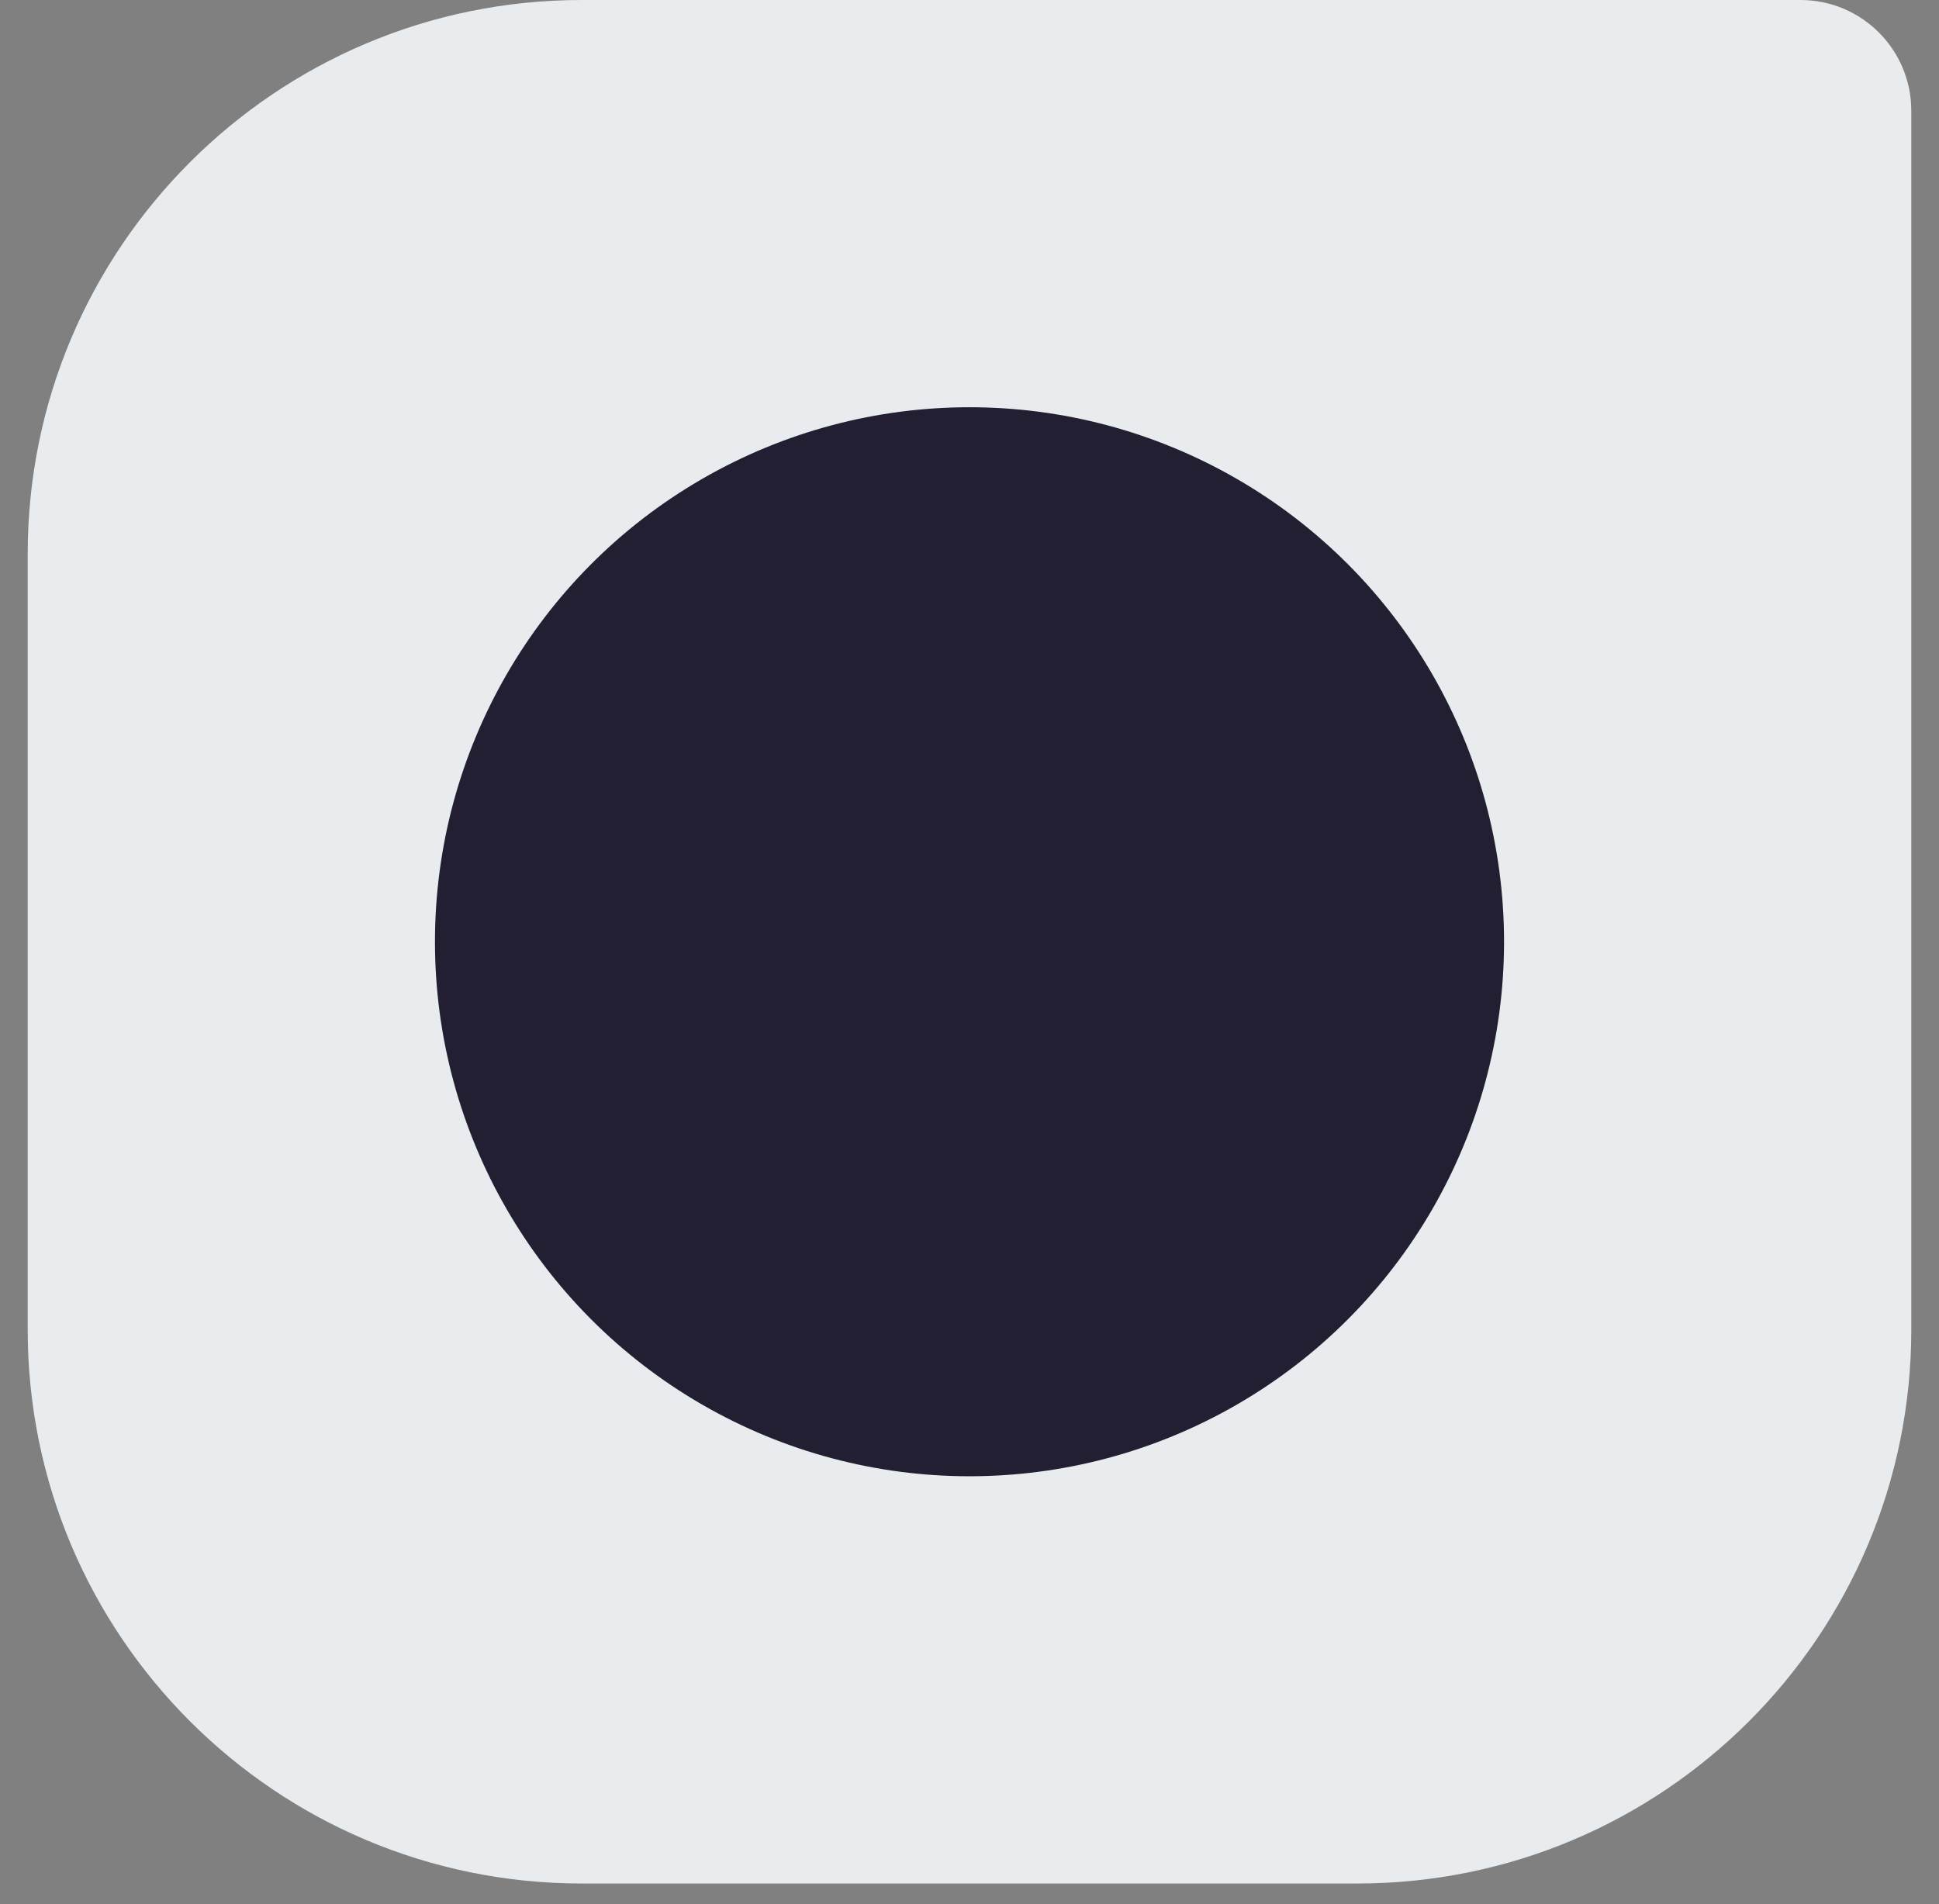 <svg width="56" height="55" viewBox="0 0 56 55" fill="none" xmlns="http://www.w3.org/2000/svg">
<rect x="0" y="0" width="56" height="55" fill="#808080" stroke="none"/>
<path d="M0.8 16C0.8 7.163 7.963 0 16.8 0H52C53.767 0 55.2 1.433 55.2 3.2V38.4C55.2 47.237 48.037 54.4 39.2 54.4H16.8C7.963 54.4 0.8 47.237 0.8 38.4V16Z" fill="#E9ECEF"/>
<ellipse cx="28" cy="27.2" rx="15.438" ry="15.438" fill="#211F31"/>
</svg>
